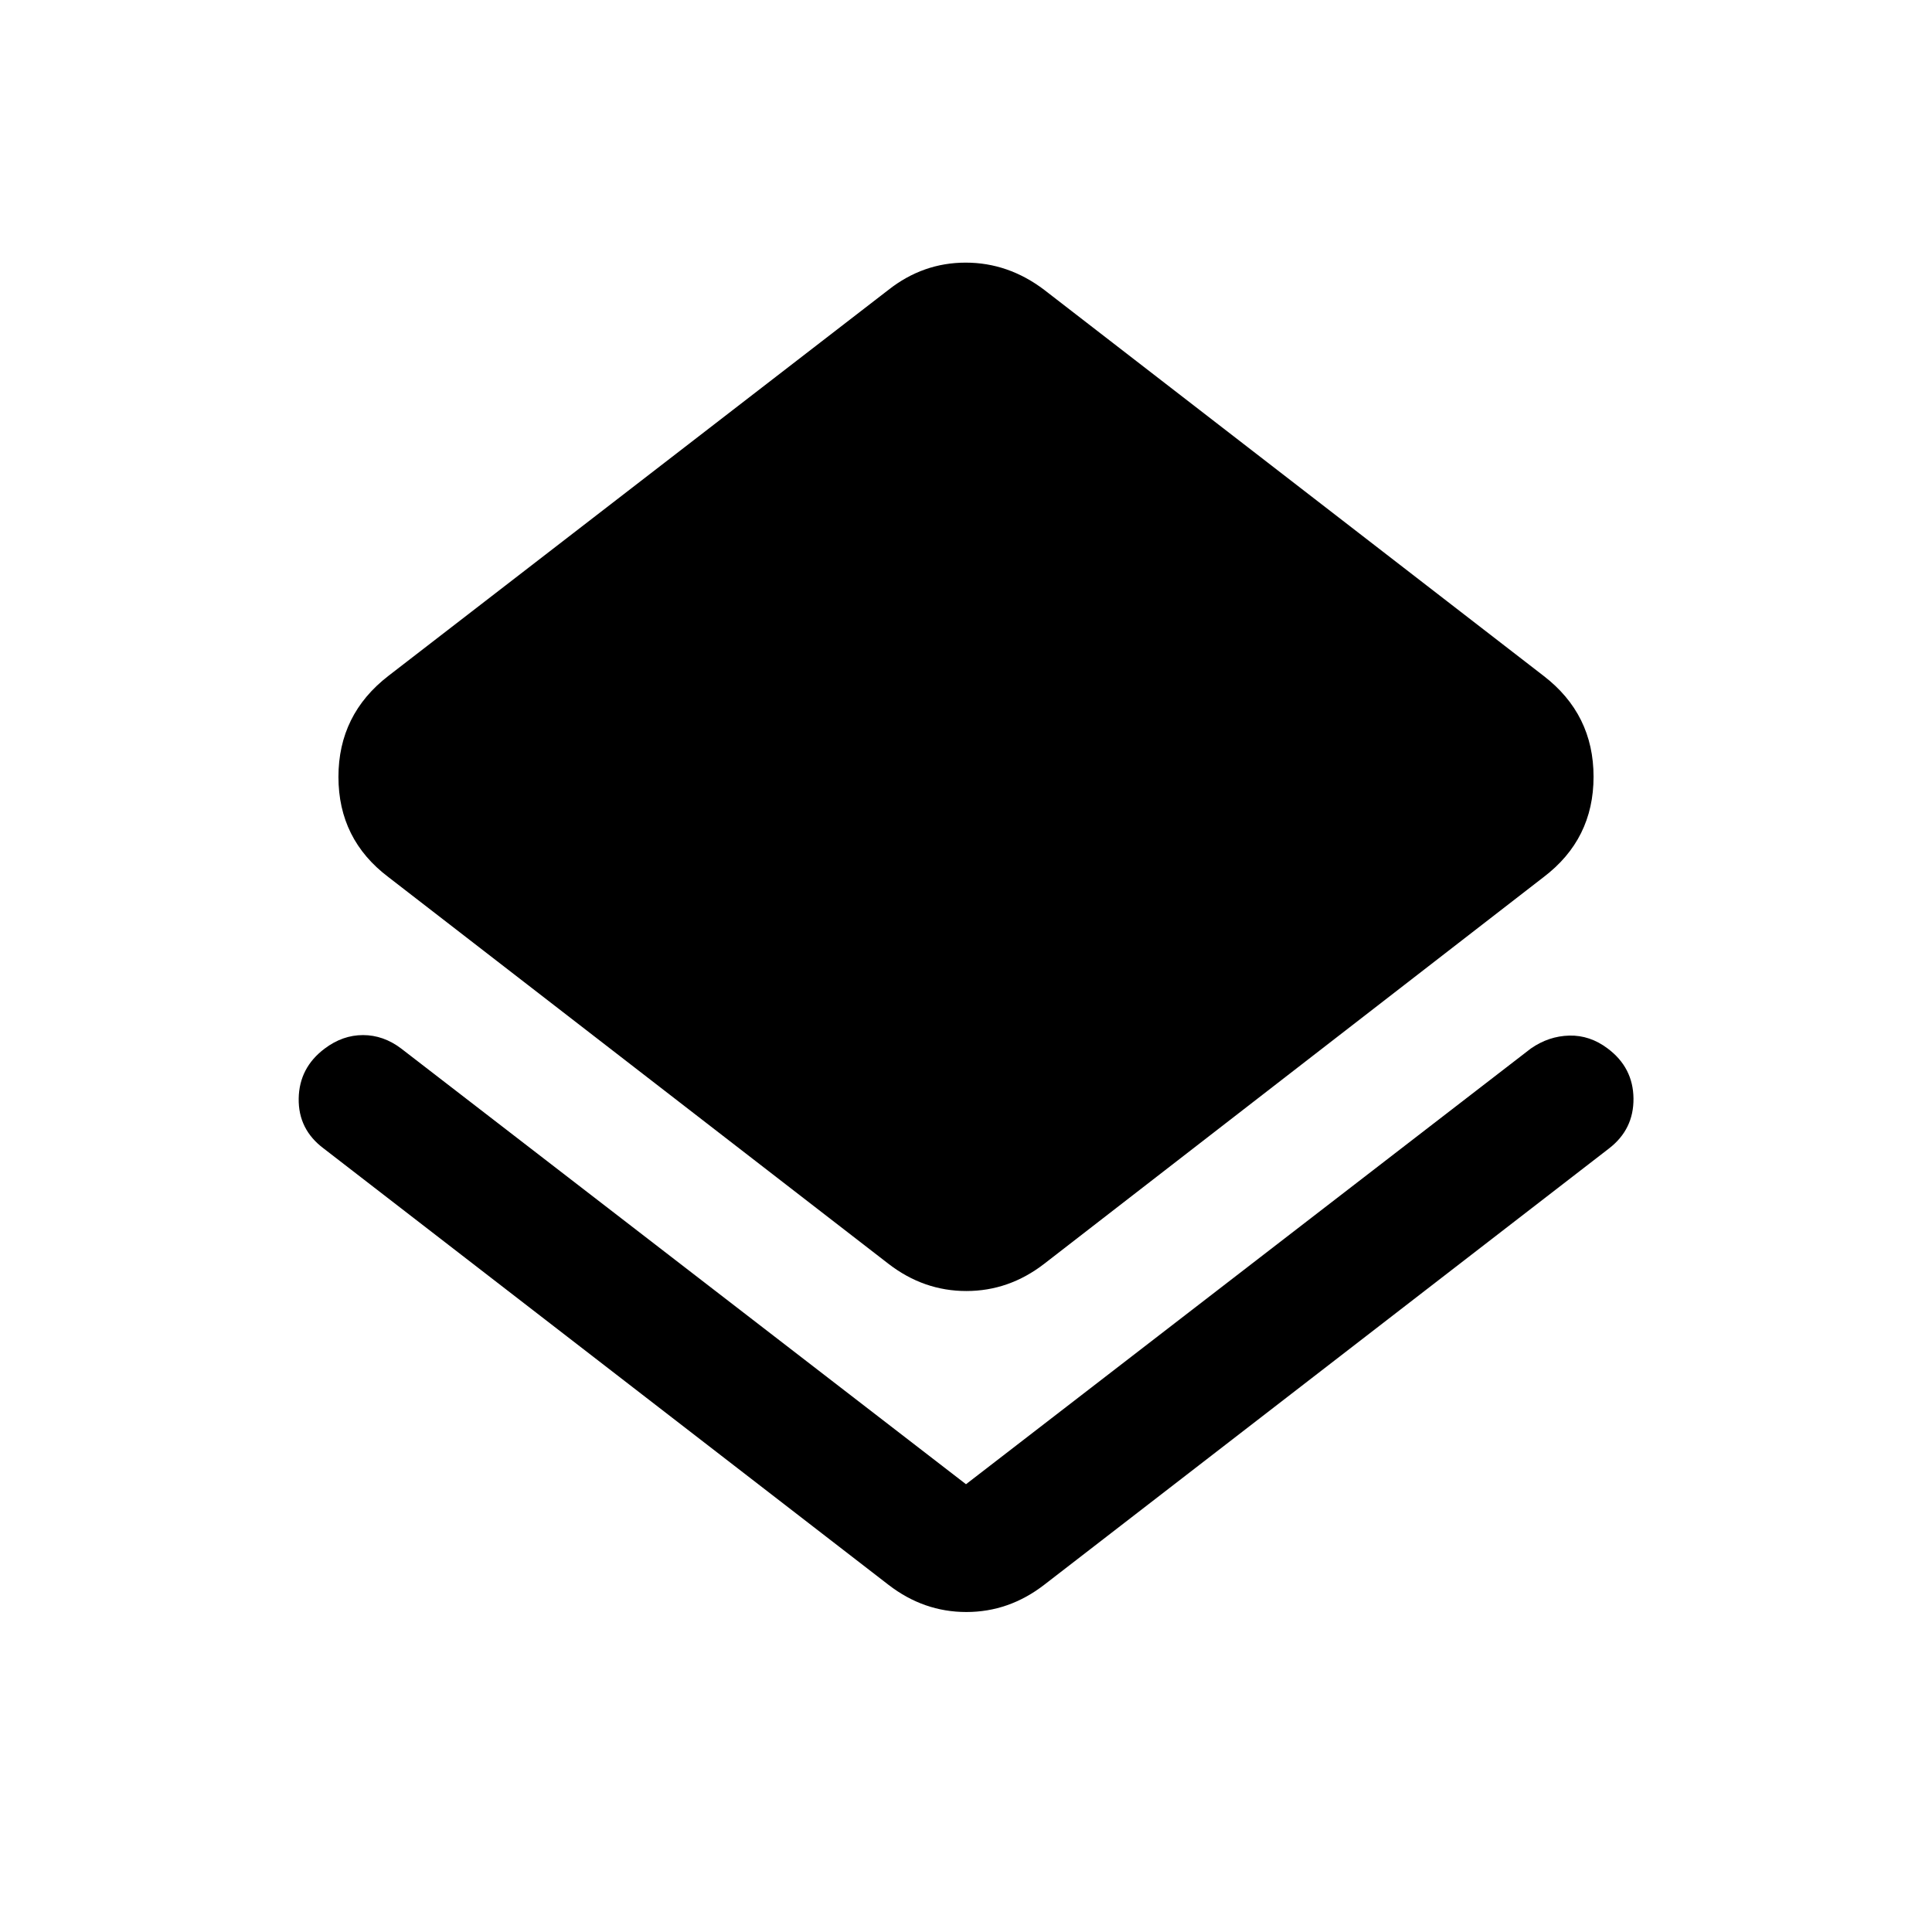 <svg xmlns="http://www.w3.org/2000/svg" height="40" viewBox="0 -960 960 960" width="40"><path d="M160.83-389.33q-12.66-9.46-12.41-24.82.25-15.35 12.96-24.85 8.87-6.67 19-6.67 10.12 0 18.95 6.67L480-222.5 760.67-439q8.88-6.17 19.11-6.42 10.22-.25 19.05 6.4 12.67 9.46 12.84 24.82.16 15.37-12.17 24.87L518.83-172.5q-17.5 13.5-38.66 13.5-21.17 0-38.67-13.5L160.83-389.33ZM441.5-332 193-524.17q-24.83-18.75-24.83-49.79T193-624.17L441.5-816q17.17-13.5 38.33-13.5 21.17 0 39 13.5L767-624.17q24.83 19.09 24.83 50.13 0 31.04-24.83 49.87L518.83-332q-17.5 13.5-38.66 13.5-21.17 0-38.67-13.5Z"/></svg>